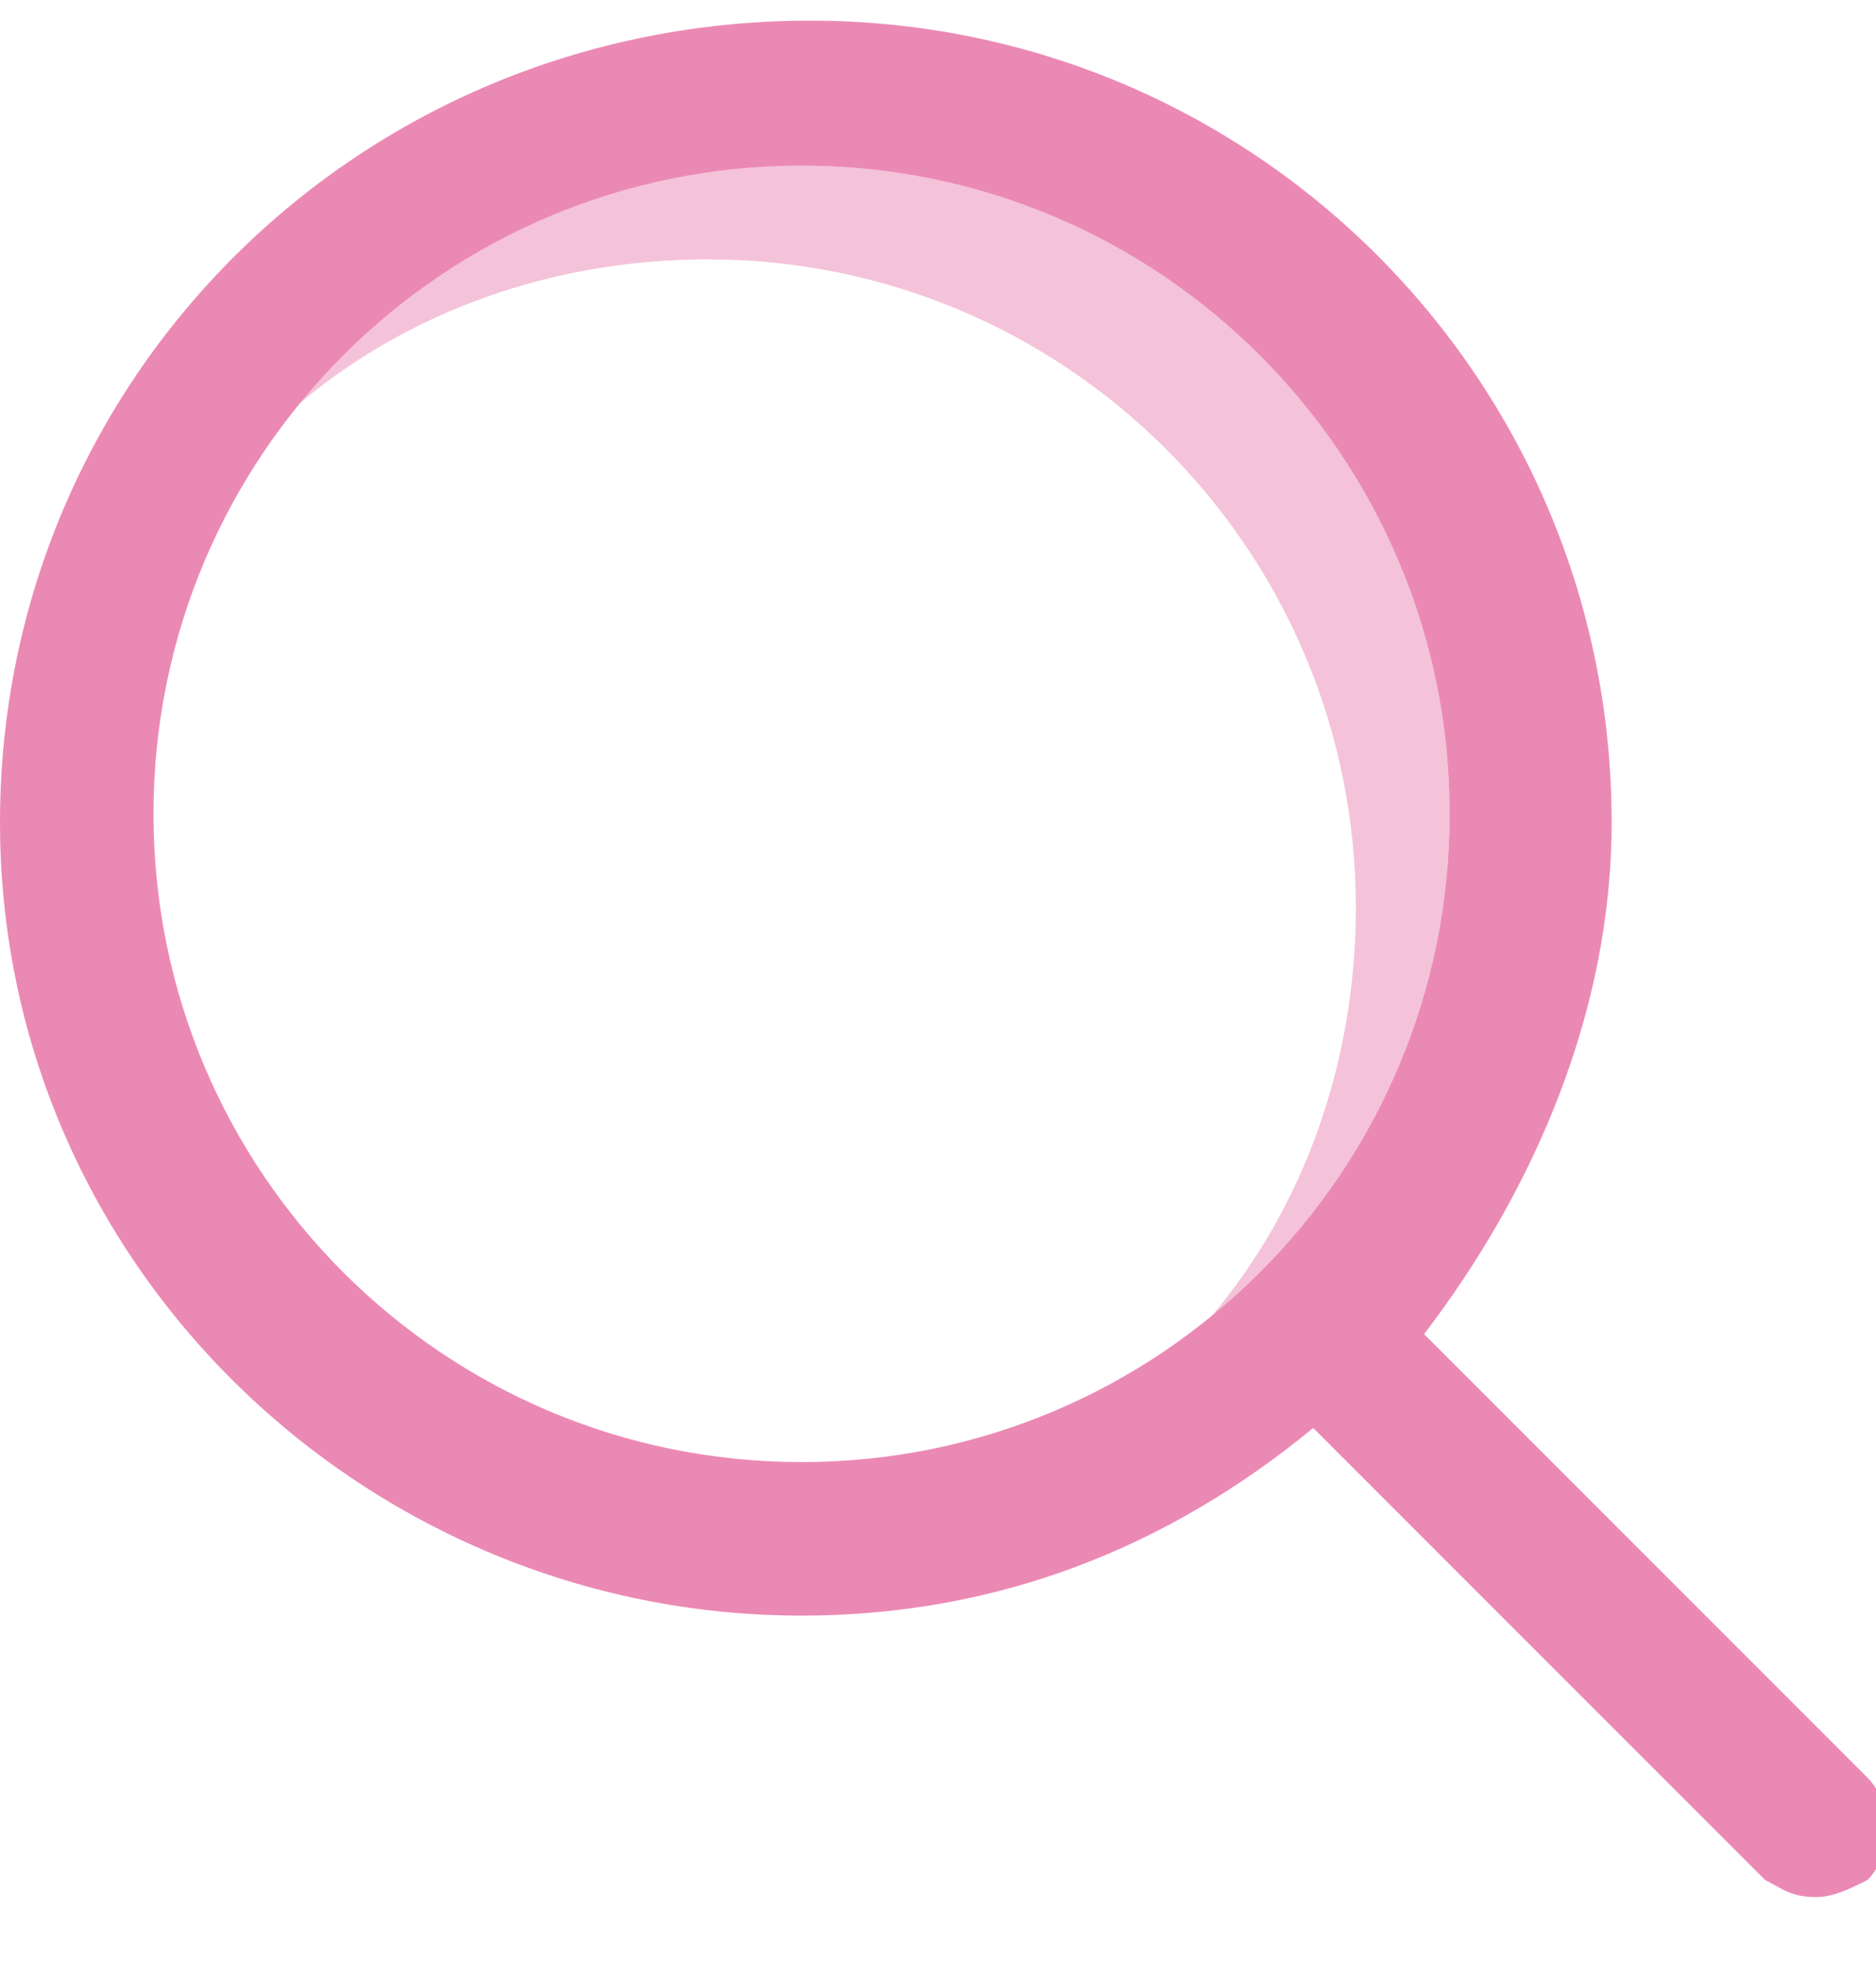 <svg width="22" height="23" viewBox="0 0 22 23" fill="none" xmlns="http://www.w3.org/2000/svg">
<g clip-path="url(#clip0_939_89688)">
<path d="M9.4 18.942C11.7 18.942 13.7 18.142 15.4 16.742L20.7 22.042C20.9 22.142 21 22.242 21.3 22.242C21.5 22.242 21.7 22.142 21.9 22.042C22.2 21.742 22.2 21.142 21.9 20.842L16.7 15.642C18 13.942 18.9 11.842 18.9 9.642C18.9 4.442 14.7 0.242 9.5 0.242C4.2 0.242 0 4.442 0 9.642C0 14.842 4.3 18.942 9.4 18.942ZM9.4 1.942C13.6 1.942 17 5.342 17 9.542C17 13.742 13.6 17.142 9.4 17.142C5.2 17.142 1.8 13.742 1.8 9.542C1.8 5.342 5.2 1.942 9.4 1.942Z" fill="#EB89B5"/>
<path opacity="0.5" d="M9.4 1.941C7 1.941 4.9 3.041 3.5 4.741C4.8 3.641 6.5 3.041 8.3 3.041C12.5 3.041 15.9 6.441 15.9 10.641C15.9 12.441 15.3 14.141 14.2 15.441C15.9 14.041 17 11.941 17 9.541C17 5.341 13.6 1.941 9.4 1.941Z" fill="#EB89B5"/>
</g>
<defs>
<clipPath id="clip0_939_89688">
<rect width="22" height="22" fill="white" transform="translate(0 0.242)"/>
</clipPath>
</defs>
</svg>
